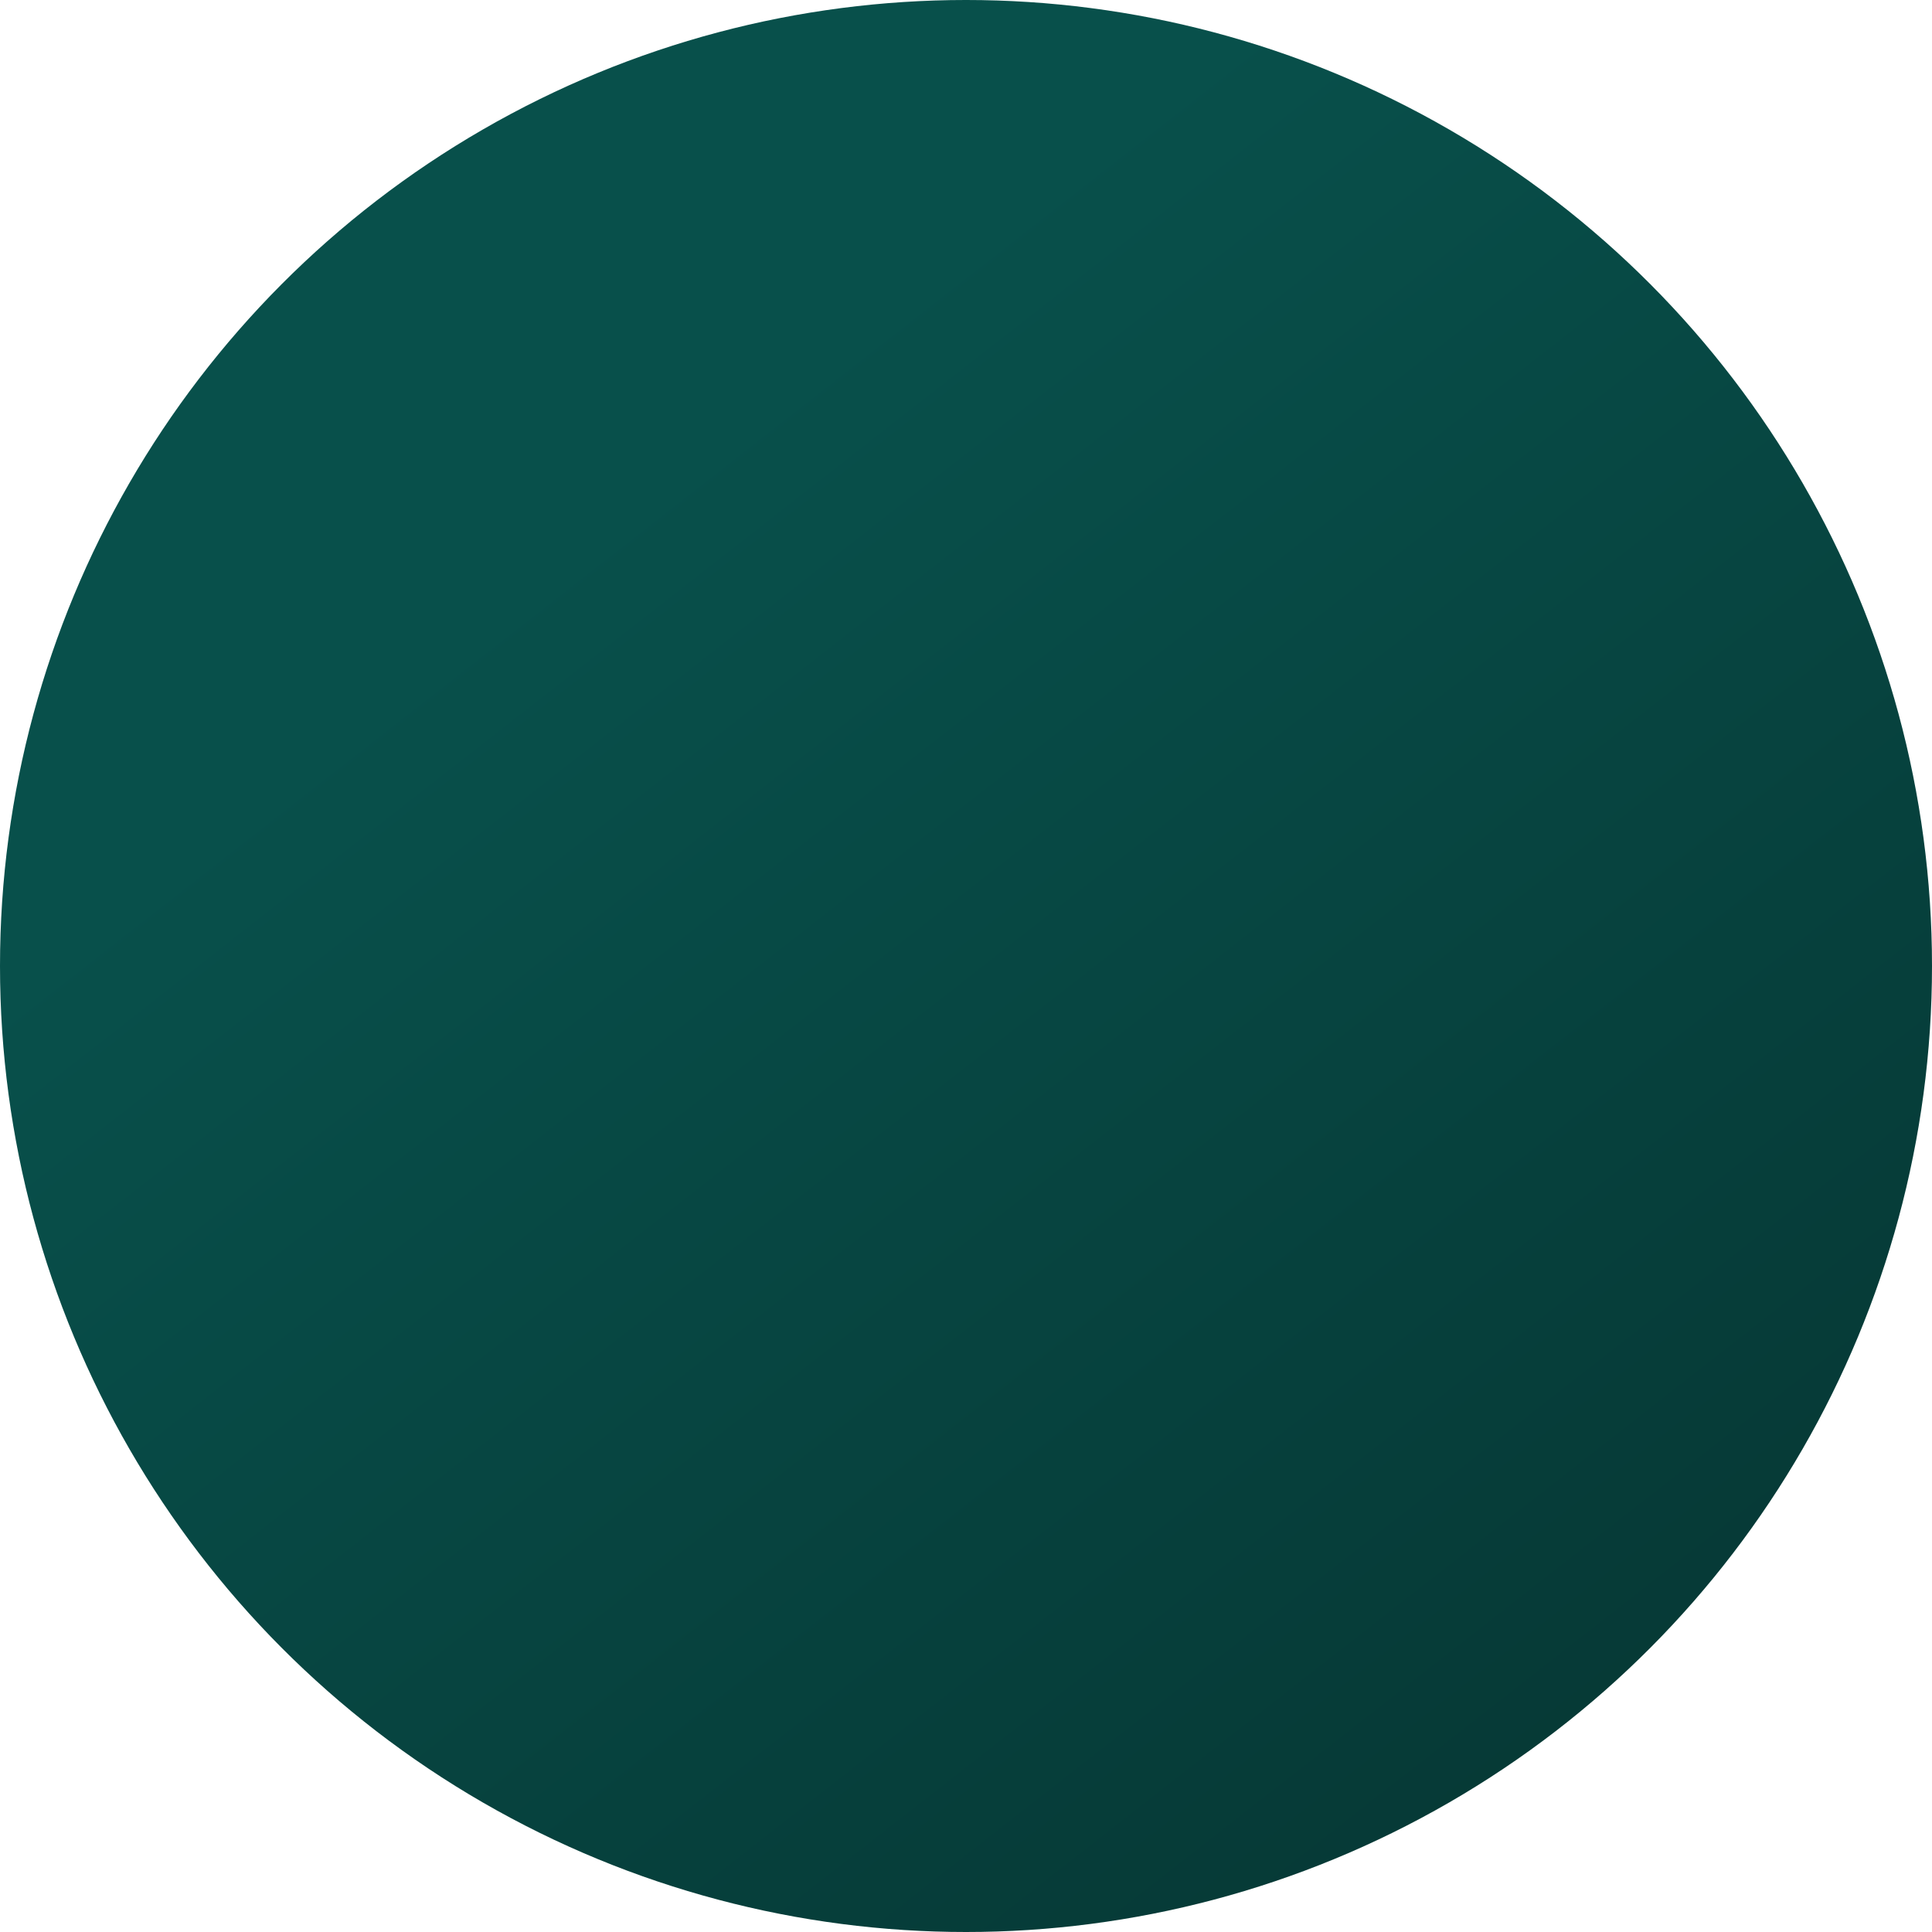 <svg width="151" height="151" viewBox="0 0 151 151" fill="none" xmlns="http://www.w3.org/2000/svg">
<g filter="url(#filter0_iii_14_189)">
<circle cx="75.5" cy="75.5" r="75.5" transform="rotate(-180 75.5 75.5)" fill="url(#paint0_linear_14_189)"/>
</g>
<defs>
<filter id="filter0_iii_14_189" x="-4.958" y="-6.347" width="160.917" height="163.693" filterUnits="userSpaceOnUse" color-interpolation-filters="sRGB">
<feFlood flood-opacity="0" result="BackgroundImageFix"/>
<feBlend mode="normal" in="SourceGraphic" in2="BackgroundImageFix" result="shape"/>
<feColorMatrix in="SourceAlpha" type="matrix" values="0 0 0 0 0 0 0 0 0 0 0 0 0 0 0 0 0 0 127 0" result="hardAlpha"/>
<feOffset dx="-4.958" dy="-6.347"/>
<feGaussianBlur stdDeviation="4.027"/>
<feComposite in2="hardAlpha" operator="arithmetic" k2="-1" k3="1"/>
<feColorMatrix type="matrix" values="0 0 0 0 0.034 0 0 0 0 0.33 0 0 0 0 0.311 0 0 0 0.5 0"/>
<feBlend mode="normal" in2="shape" result="effect1_innerShadow_14_189"/>
<feColorMatrix in="SourceAlpha" type="matrix" values="0 0 0 0 0 0 0 0 0 0 0 0 0 0 0 0 0 0 127 0" result="hardAlpha"/>
<feOffset dx="4.958" dy="6.347"/>
<feGaussianBlur stdDeviation="4.027"/>
<feComposite in2="hardAlpha" operator="arithmetic" k2="-1" k3="1"/>
<feColorMatrix type="matrix" values="0 0 0 0 0.019 0 0 0 0 0.187 0 0 0 0 0.176 0 0 0 0.5 0"/>
<feBlend mode="normal" in2="effect1_innerShadow_14_189" result="effect2_innerShadow_14_189"/>
<feColorMatrix in="SourceAlpha" type="matrix" values="0 0 0 0 0 0 0 0 0 0 0 0 0 0 0 0 0 0 127 0" result="hardAlpha"/>
<feOffset/>
<feGaussianBlur stdDeviation="10"/>
<feComposite in2="hardAlpha" operator="arithmetic" k2="-1" k3="1"/>
<feColorMatrix type="matrix" values="0 0 0 0 0 0 0 0 0 0 0 0 0 0 0 0 0 0 0.1 0"/>
<feBlend mode="normal" in2="effect2_innerShadow_14_189" result="effect3_innerShadow_14_189"/>
</filter>
<linearGradient id="paint0_linear_14_189" x1="34.27" y1="-26.775" x2="127.235" y2="92.215" gradientUnits="userSpaceOnUse">
<stop stop-color="#053431"/>
<stop offset="1" stop-color="#08504B"/>
</linearGradient>
</defs>
</svg>
